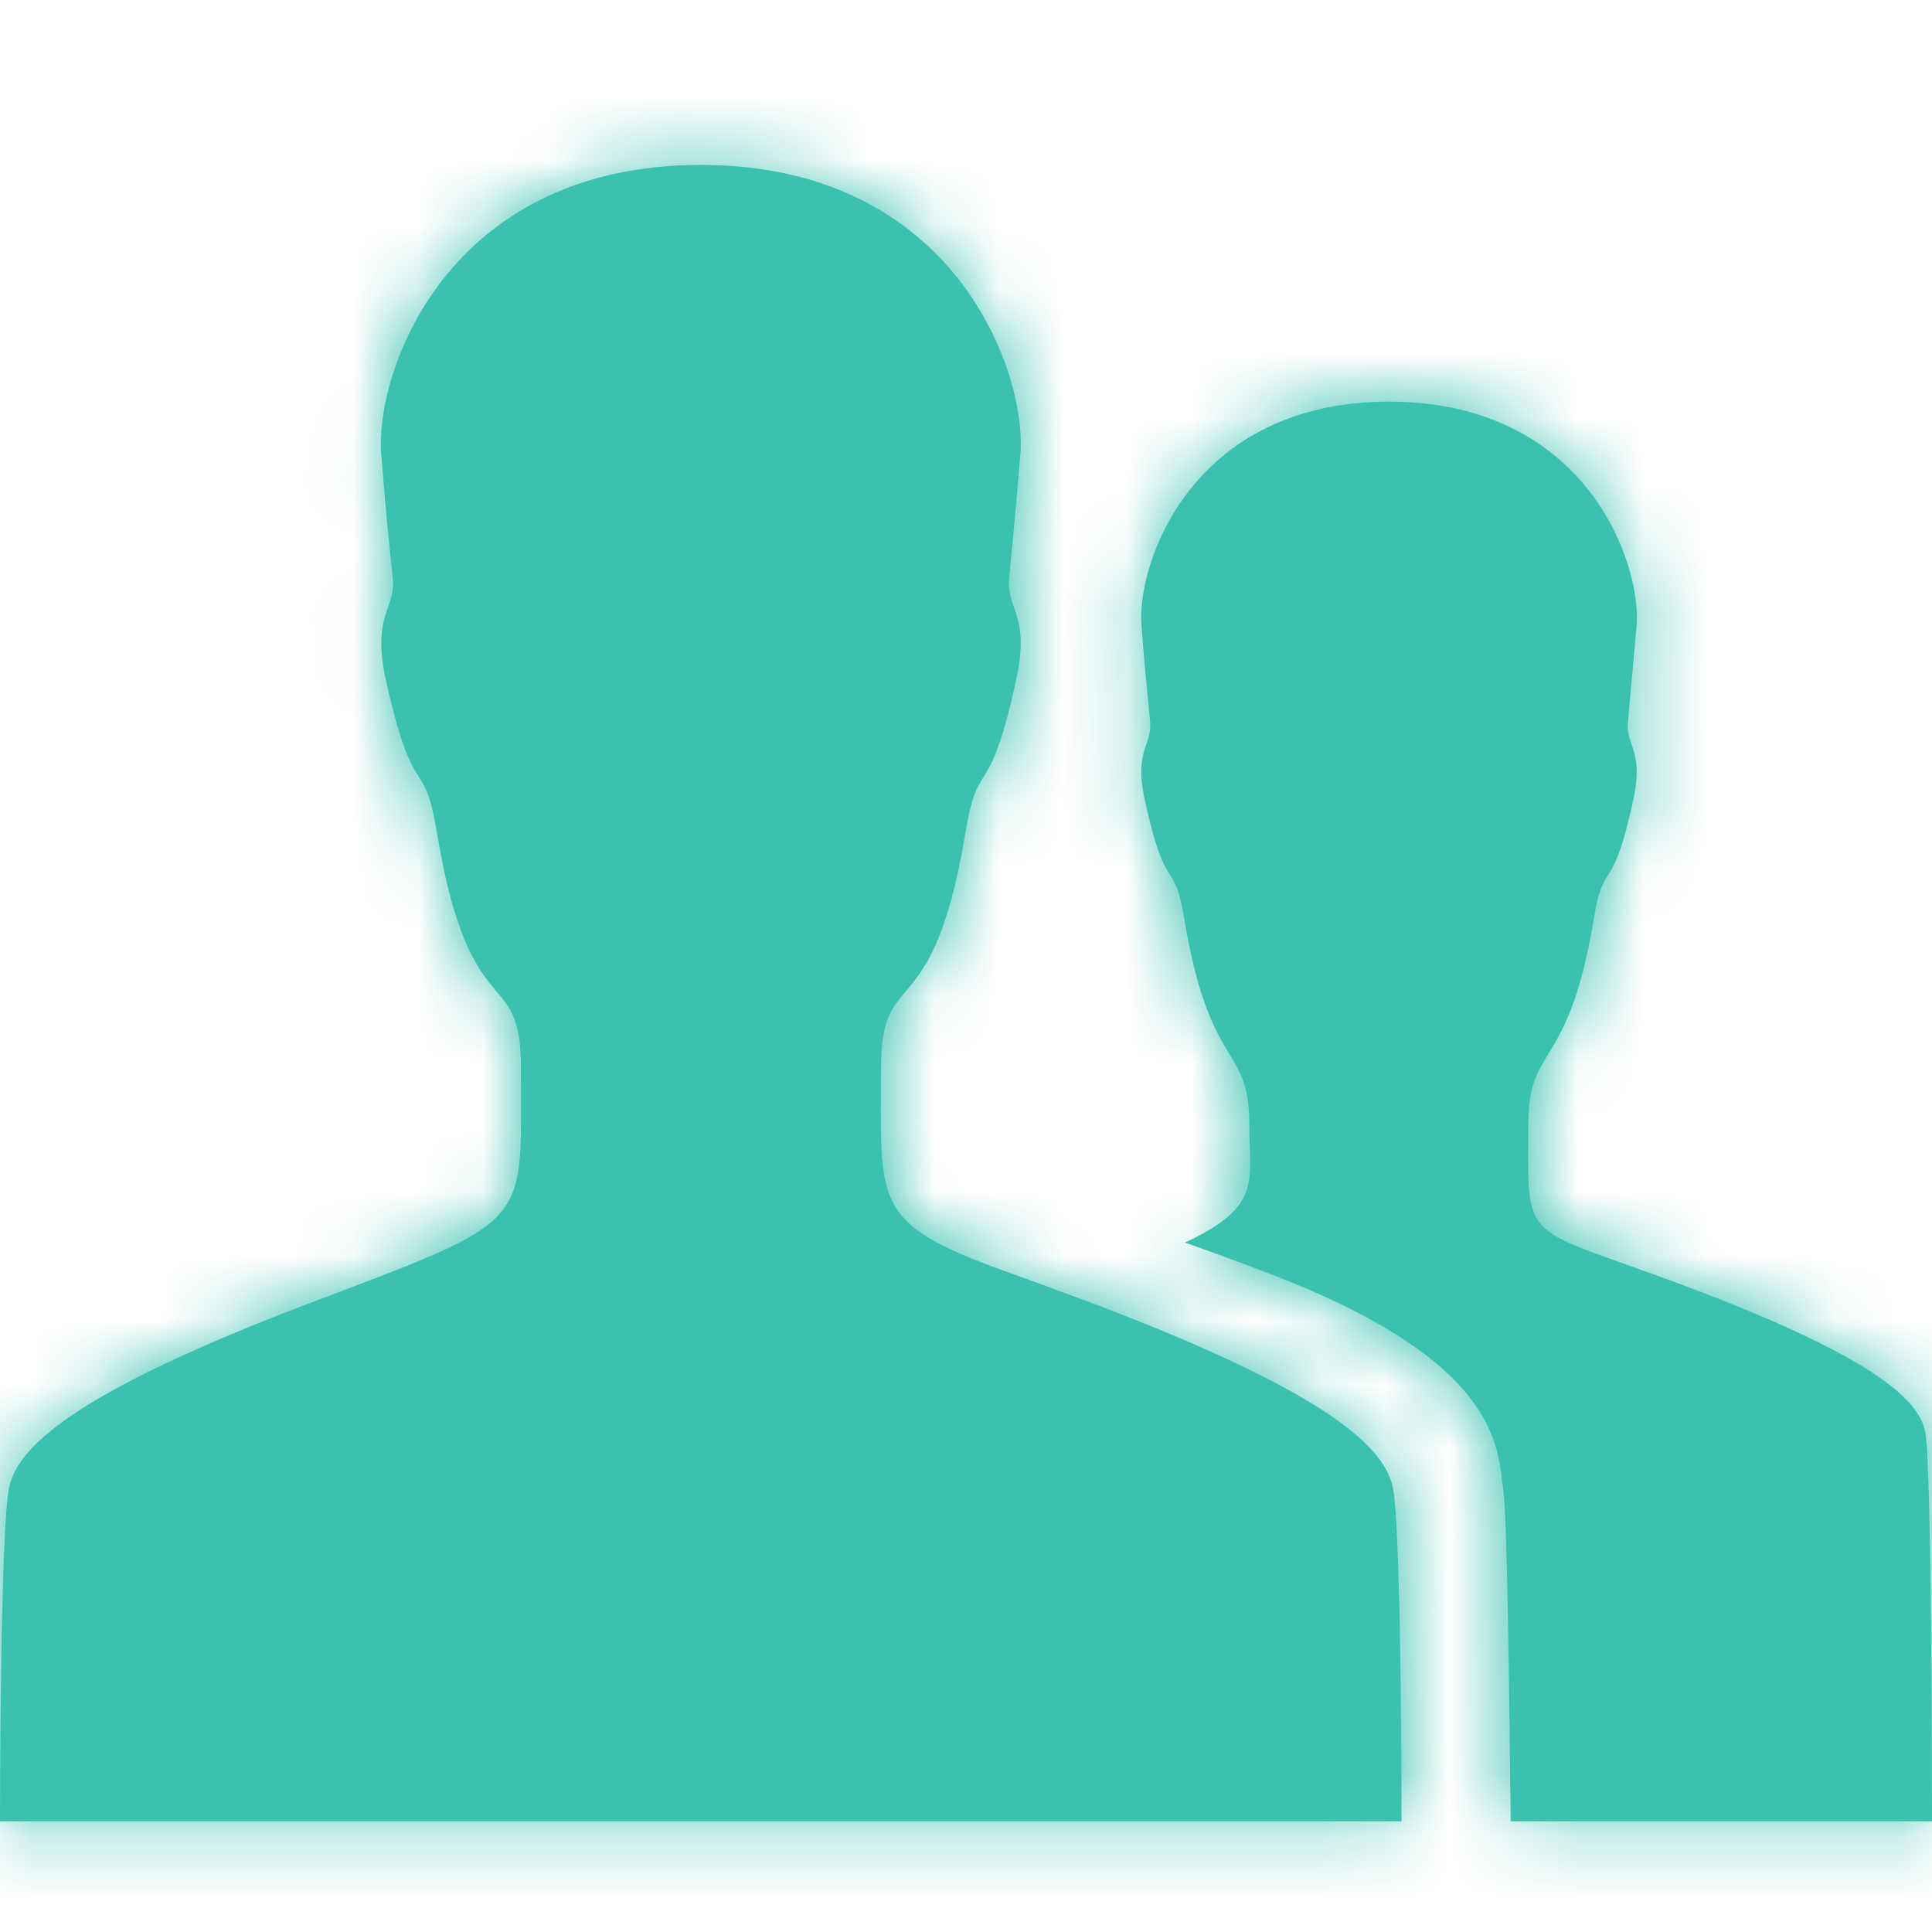 <svg width="30" height="30" viewBox="0 0 30 30" fill="none" xmlns="http://www.w3.org/2000/svg">
<path fill-rule="evenodd" clip-rule="evenodd" d="M21.75 26.246C21.763 27.337 21.763 28.282 21.763 28.282H10.882H0C0 28.282 0 23.949 0.134 23.139C0.234 22.503 1.092 21.652 4.728 20.266C6.764 19.493 7.571 19.22 7.889 18.666C8.13 18.246 8.089 17.663 8.089 16.576C8.089 15.848 7.93 15.658 7.708 15.393C7.434 15.066 7.065 14.625 6.783 12.92C6.692 12.363 6.608 12.23 6.504 12.063C6.38 11.865 6.226 11.62 5.993 10.563C5.852 9.926 5.946 9.657 6.026 9.427C6.074 9.286 6.118 9.161 6.1 8.976C6.047 8.487 6 8.052 5.92 7.054C5.819 5.808 6.917 2.561 10.882 2.561C14.846 2.561 15.951 5.815 15.844 7.054C15.779 7.857 15.736 8.295 15.697 8.691C15.688 8.787 15.679 8.88 15.67 8.976C15.652 9.161 15.696 9.288 15.745 9.429C15.825 9.66 15.918 9.931 15.777 10.563C15.547 11.622 15.395 11.866 15.272 12.064C15.168 12.23 15.085 12.364 14.993 12.92C14.712 14.626 14.341 15.066 14.065 15.393C13.842 15.658 13.681 15.848 13.681 16.576C13.681 16.72 13.68 16.856 13.679 16.984C13.67 18.776 13.668 19.053 15.75 19.791C16.118 19.924 16.54 20.078 17.042 20.266C20.679 21.652 21.536 22.503 21.636 23.139C21.703 23.567 21.737 25 21.75 26.246ZM23.876 18.943C24.115 19.308 24.735 19.424 26.337 20.032C29.163 21.11 29.826 21.766 29.899 22.262C30 22.891 30 28.282 30 28.282H23.457C23.456 28.216 23.456 28.144 23.455 28.067C23.44 26.685 23.407 23.551 23.343 23.139C23.337 23.096 23.332 23.051 23.326 23.002C23.245 22.323 23.094 21.064 19.694 19.77C19.185 19.576 18.763 19.422 18.401 19.295C19.442 18.804 19.43 18.457 19.407 17.795C19.403 17.69 19.399 17.576 19.399 17.453C19.399 16.879 19.27 16.664 19.091 16.368C18.88 16.018 18.602 15.557 18.388 14.259C18.317 13.824 18.253 13.721 18.172 13.593C18.076 13.441 17.957 13.252 17.779 12.431C17.67 11.938 17.741 11.729 17.802 11.551C17.839 11.443 17.872 11.347 17.859 11.206C17.849 11.088 17.837 10.975 17.825 10.85C17.798 10.577 17.766 10.252 17.725 9.719C17.645 8.755 18.502 6.237 21.569 6.237C24.636 6.237 25.493 8.755 25.413 9.719C25.368 10.227 25.339 10.549 25.314 10.817C25.301 10.954 25.29 11.078 25.279 11.206C25.263 11.349 25.297 11.446 25.334 11.555C25.395 11.733 25.467 11.942 25.359 12.431C25.181 13.254 25.062 13.443 24.965 13.596C24.885 13.725 24.82 13.828 24.75 14.259C24.536 15.556 24.256 16.016 24.043 16.365C23.863 16.66 23.732 16.876 23.732 17.453C23.732 18.276 23.702 18.677 23.876 18.943Z" fill="#3AC1B0"/>
<mask id="mask0" mask-type="alpha" maskUnits="userSpaceOnUse" x="0" y="2" width="30" height="27">
<path fill-rule="evenodd" clip-rule="evenodd" d="M21.75 26.246C21.763 27.337 21.763 28.282 21.763 28.282H10.882H0C0 28.282 0 23.949 0.134 23.139C0.234 22.503 1.092 21.652 4.728 20.266C6.764 19.493 7.571 19.22 7.889 18.666C8.13 18.246 8.089 17.663 8.089 16.576C8.089 15.848 7.93 15.658 7.708 15.393C7.434 15.066 7.065 14.625 6.783 12.92C6.692 12.363 6.608 12.23 6.504 12.063C6.38 11.865 6.226 11.62 5.993 10.563C5.852 9.926 5.946 9.657 6.026 9.427C6.074 9.286 6.118 9.161 6.1 8.976C6.047 8.487 6 8.052 5.92 7.054C5.819 5.808 6.917 2.561 10.882 2.561C14.846 2.561 15.951 5.815 15.844 7.054C15.779 7.857 15.736 8.295 15.697 8.691C15.688 8.787 15.679 8.88 15.67 8.976C15.652 9.161 15.696 9.288 15.745 9.429C15.825 9.66 15.918 9.931 15.777 10.563C15.547 11.622 15.395 11.866 15.272 12.064C15.168 12.23 15.085 12.364 14.993 12.92C14.712 14.626 14.341 15.066 14.065 15.393C13.842 15.658 13.681 15.848 13.681 16.576C13.681 16.72 13.68 16.856 13.679 16.984C13.67 18.776 13.668 19.053 15.75 19.791C16.118 19.924 16.54 20.078 17.042 20.266C20.679 21.652 21.536 22.503 21.636 23.139C21.703 23.567 21.737 25 21.75 26.246ZM23.876 18.943C24.115 19.308 24.735 19.424 26.337 20.032C29.163 21.11 29.826 21.766 29.899 22.262C30 22.891 30 28.282 30 28.282H23.457C23.456 28.216 23.456 28.144 23.455 28.067C23.44 26.685 23.407 23.551 23.343 23.139C23.337 23.096 23.332 23.051 23.326 23.002C23.245 22.323 23.094 21.064 19.694 19.77C19.185 19.576 18.763 19.422 18.401 19.295C19.442 18.804 19.43 18.457 19.407 17.795C19.403 17.69 19.399 17.576 19.399 17.453C19.399 16.879 19.27 16.664 19.091 16.368C18.88 16.018 18.602 15.557 18.388 14.259C18.317 13.824 18.253 13.721 18.172 13.593C18.076 13.441 17.957 13.252 17.779 12.431C17.67 11.938 17.741 11.729 17.802 11.551C17.839 11.443 17.872 11.347 17.859 11.206C17.849 11.088 17.837 10.975 17.825 10.85C17.798 10.577 17.766 10.252 17.725 9.719C17.645 8.755 18.502 6.237 21.569 6.237C24.636 6.237 25.493 8.755 25.413 9.719C25.368 10.227 25.339 10.549 25.314 10.817C25.301 10.954 25.29 11.078 25.279 11.206C25.263 11.349 25.297 11.446 25.334 11.555C25.395 11.733 25.467 11.942 25.359 12.431C25.181 13.254 25.062 13.443 24.965 13.596C24.885 13.725 24.82 13.828 24.75 14.259C24.536 15.556 24.256 16.016 24.043 16.365C23.863 16.66 23.732 16.876 23.732 17.453C23.732 18.276 23.702 18.677 23.876 18.943Z" fill="white"/>
</mask>
<g mask="url(#mask0)">
<rect width="30" height="30" fill="#3AC1B0"/>
</g>
</svg>
